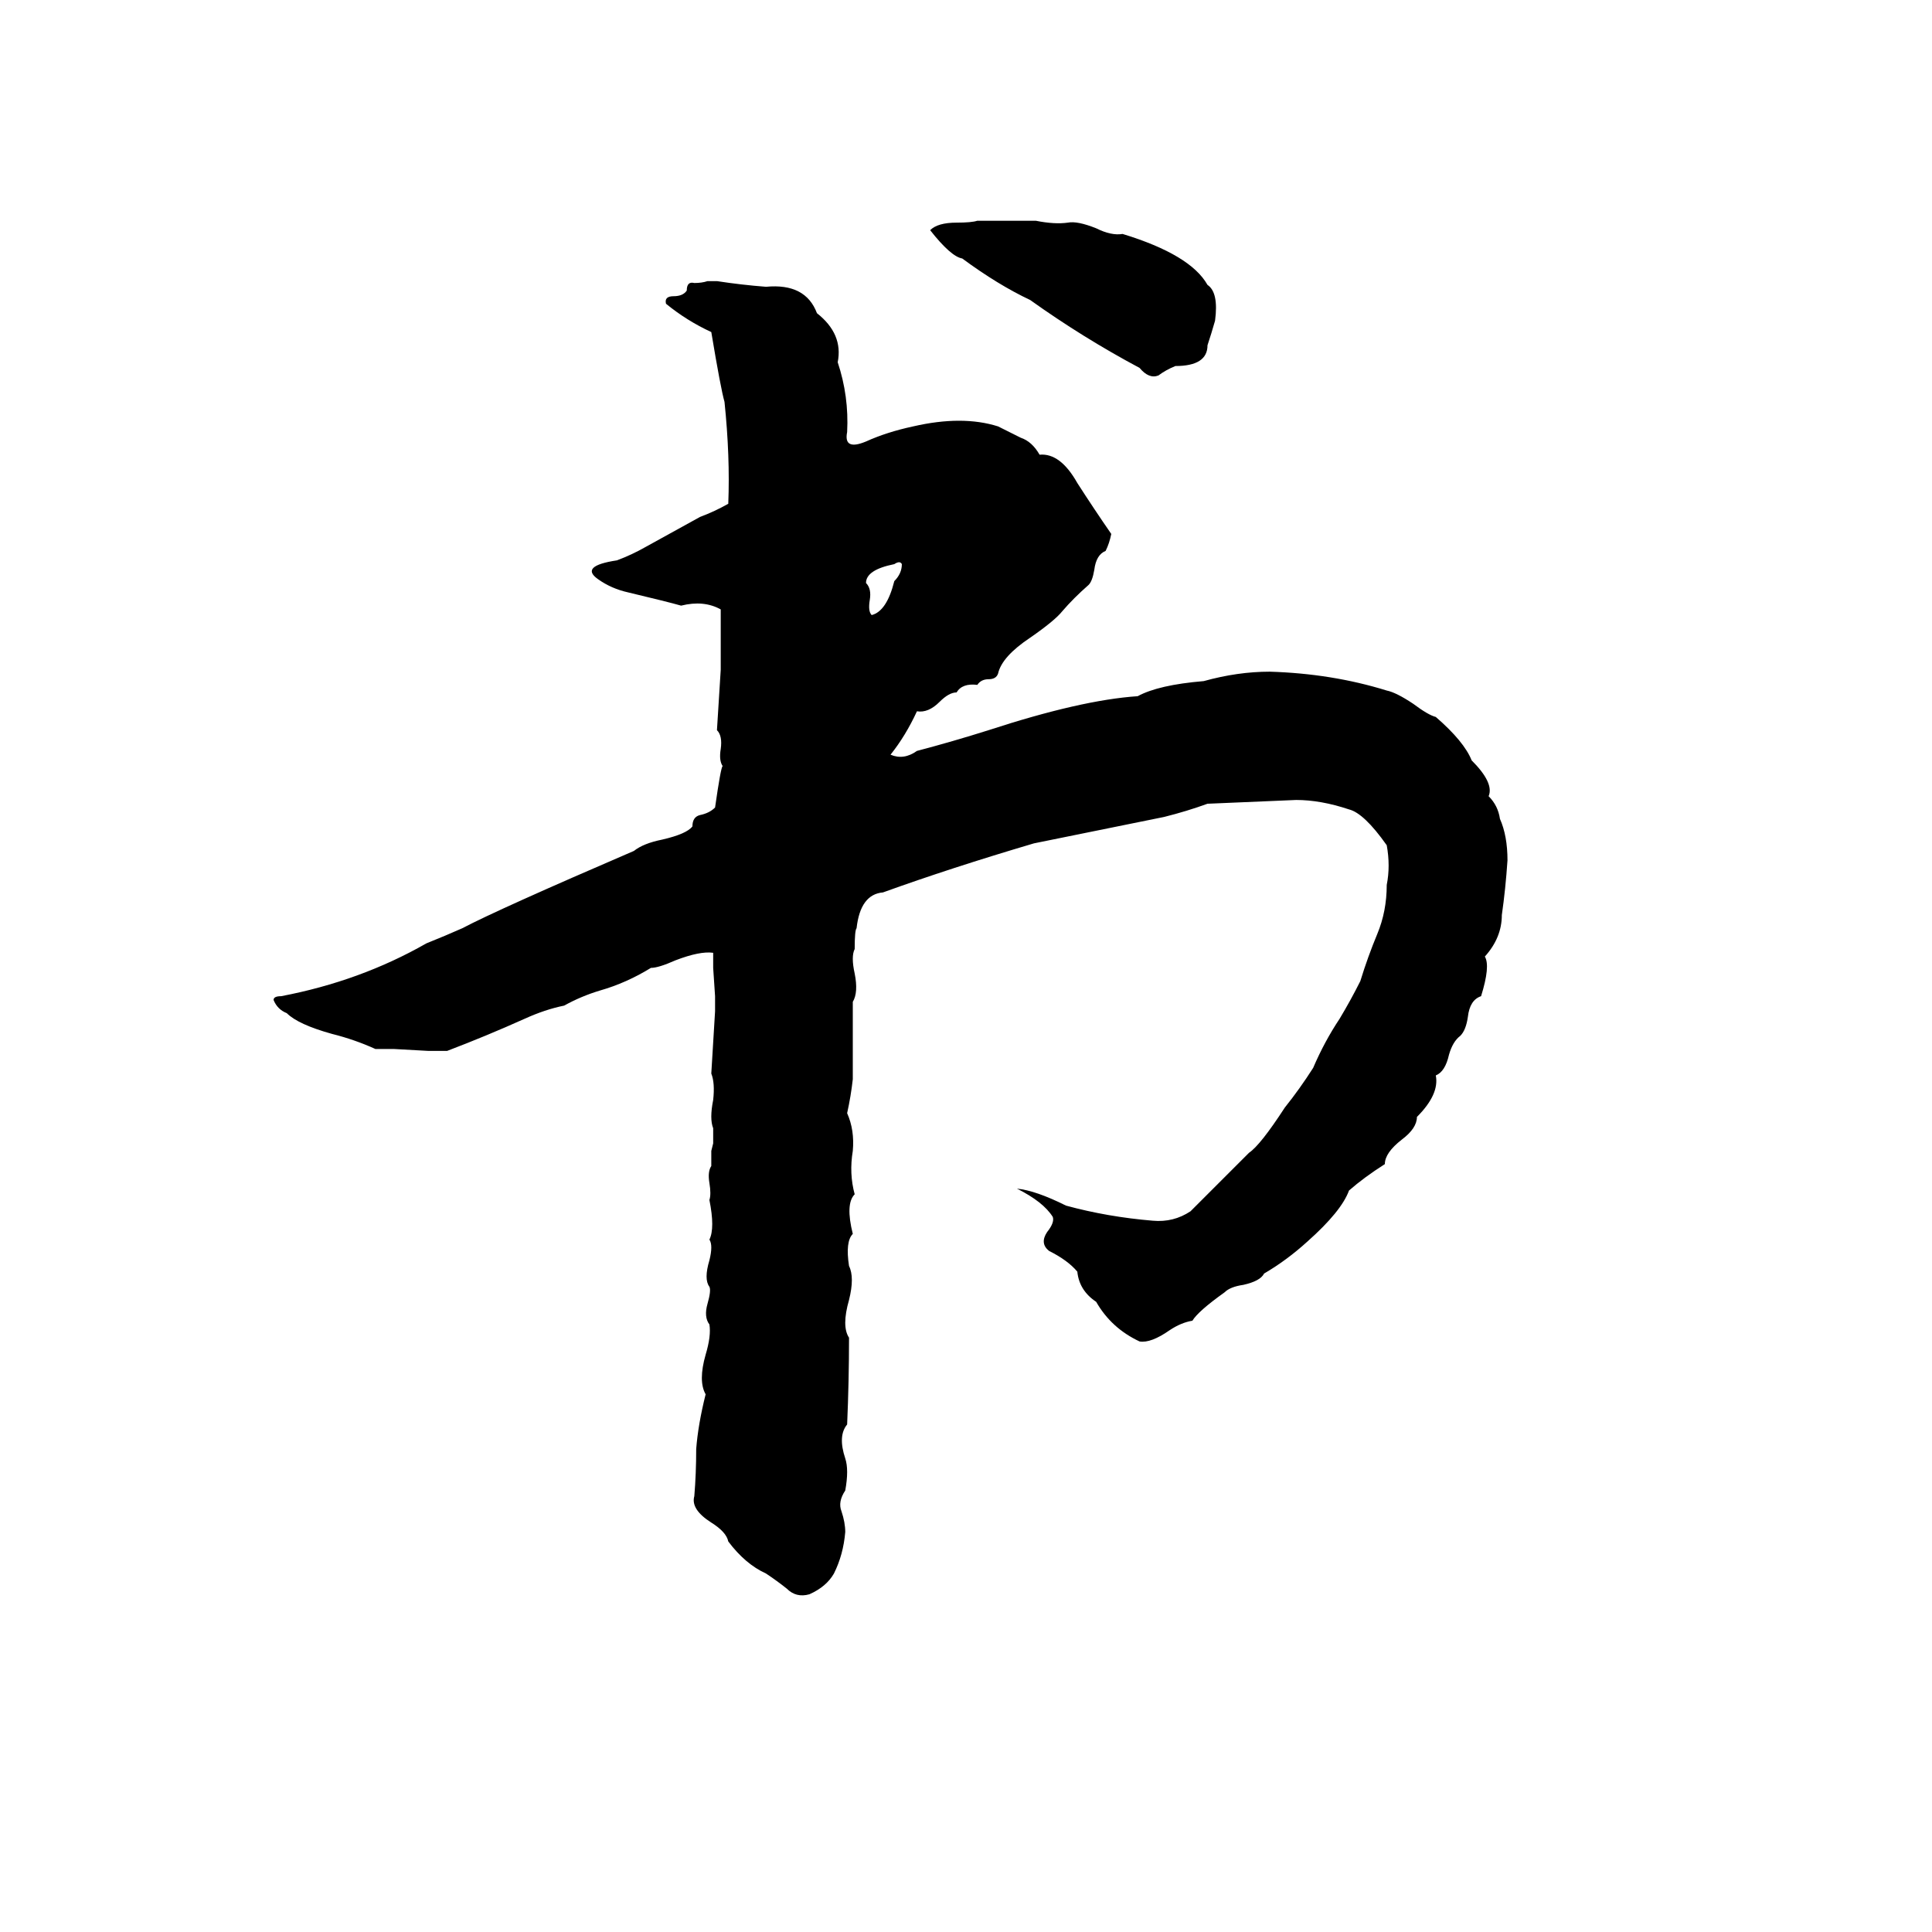 <svg xmlns="http://www.w3.org/2000/svg" viewBox="0 -800 1024 1024">
	<path fill="#000000" d="M518 -683H549Q559 -681 566 -682Q571 -683 581 -679Q589 -675 595 -676Q631 -665 640 -649Q646 -645 644 -630Q642 -623 640 -617Q640 -606 623 -606Q618 -604 614 -601Q609 -599 604 -605Q574 -621 546 -641Q529 -649 510 -663Q504 -664 493 -678Q497 -682 507 -682Q515 -682 518 -683ZM375 -651H380Q393 -649 406 -648Q427 -650 433 -634Q447 -623 444 -608Q450 -590 449 -571Q447 -561 459 -566Q470 -571 484 -574Q510 -580 529 -574Q535 -571 541 -568Q547 -566 551 -559Q562 -560 571 -544Q580 -530 589 -517Q588 -512 586 -508Q581 -506 580 -498Q579 -492 577 -490Q569 -483 563 -476Q559 -471 546 -462Q531 -452 529 -443Q528 -440 524 -440Q520 -440 518 -437Q510 -438 507 -433Q503 -433 498 -428Q492 -422 486 -423Q480 -410 472 -400Q479 -397 486 -402Q505 -407 524 -413Q573 -429 603 -431Q614 -437 638 -439Q656 -444 673 -444Q706 -443 735 -434Q740 -433 749 -427Q757 -421 761 -420Q776 -407 780 -397Q792 -385 789 -378Q794 -373 795 -366Q799 -357 799 -344Q798 -329 796 -315Q796 -303 787 -293Q790 -288 785 -272Q779 -270 778 -261Q777 -254 774 -251Q770 -248 768 -241Q766 -232 761 -230Q763 -220 751 -208Q751 -202 743 -196Q734 -189 734 -183Q723 -176 715 -169Q711 -158 693 -142Q682 -132 670 -125Q668 -121 659 -119Q652 -118 649 -115Q635 -105 632 -100Q626 -99 620 -95Q610 -88 604 -89Q589 -96 581 -110Q572 -116 571 -126Q566 -132 556 -137Q551 -141 555 -147Q559 -152 558 -155Q553 -163 539 -170Q549 -169 565 -161Q587 -155 611 -153Q622 -152 631 -158L662 -189Q668 -193 681 -213Q689 -223 696 -234Q702 -248 710 -260Q716 -270 721 -280Q725 -293 730 -305Q735 -317 735 -331Q737 -341 735 -352Q723 -369 715 -371Q700 -376 687 -376Q664 -375 640 -374Q629 -370 617 -367L548 -353Q504 -340 468 -327Q456 -326 454 -308Q453 -307 453 -297Q451 -293 453 -284Q455 -274 452 -269Q452 -248 452 -228Q451 -219 449 -210Q453 -201 452 -190Q450 -178 453 -167Q448 -162 452 -146Q448 -142 450 -129Q453 -123 450 -111Q446 -97 450 -91Q450 -68 449 -45Q444 -39 448 -27Q450 -21 448 -10Q444 -4 446 1Q448 7 448 12Q447 24 442 34Q438 41 429 45Q422 47 417 42Q412 38 406 34Q395 29 386 17Q385 12 377 7Q366 0 368 -7Q369 -19 369 -32Q370 -45 374 -61Q370 -68 374 -82Q377 -92 376 -98Q373 -102 375 -109Q377 -116 376 -118Q373 -122 376 -132Q378 -140 376 -143Q379 -149 376 -164Q377 -167 376 -173Q375 -179 377 -182Q377 -186 377 -190L378 -194Q378 -198 378 -202Q376 -207 378 -217Q379 -226 377 -231Q378 -247 379 -264Q379 -268 379 -272L378 -287Q378 -291 378 -295Q371 -296 358 -291Q349 -287 345 -287Q332 -279 318 -275Q308 -272 299 -267Q289 -265 278 -260Q258 -251 237 -243Q232 -243 227 -243L209 -244Q204 -244 199 -244Q188 -249 176 -252Q158 -257 152 -263Q147 -265 145 -270Q145 -272 149 -272Q191 -280 226 -300Q236 -304 245 -308Q264 -318 336 -349Q341 -353 351 -355Q364 -358 367 -362Q367 -367 371 -368Q376 -369 379 -372Q382 -393 383 -394Q381 -397 382 -403Q383 -410 380 -413Q381 -429 382 -445Q382 -461 382 -477Q373 -482 361 -479Q354 -481 333 -486Q324 -488 317 -493Q307 -500 327 -503Q335 -506 342 -510L371 -526Q379 -529 386 -533Q387 -558 384 -587Q382 -594 377 -624Q364 -630 353 -639Q352 -643 357 -643Q362 -643 364 -646Q364 -651 368 -650Q372 -650 375 -651ZM474 -501Q459 -498 459 -491Q462 -488 461 -482Q460 -476 462 -474Q470 -476 474 -492Q478 -496 478 -501Q477 -503 474 -501Z"/>
</svg>